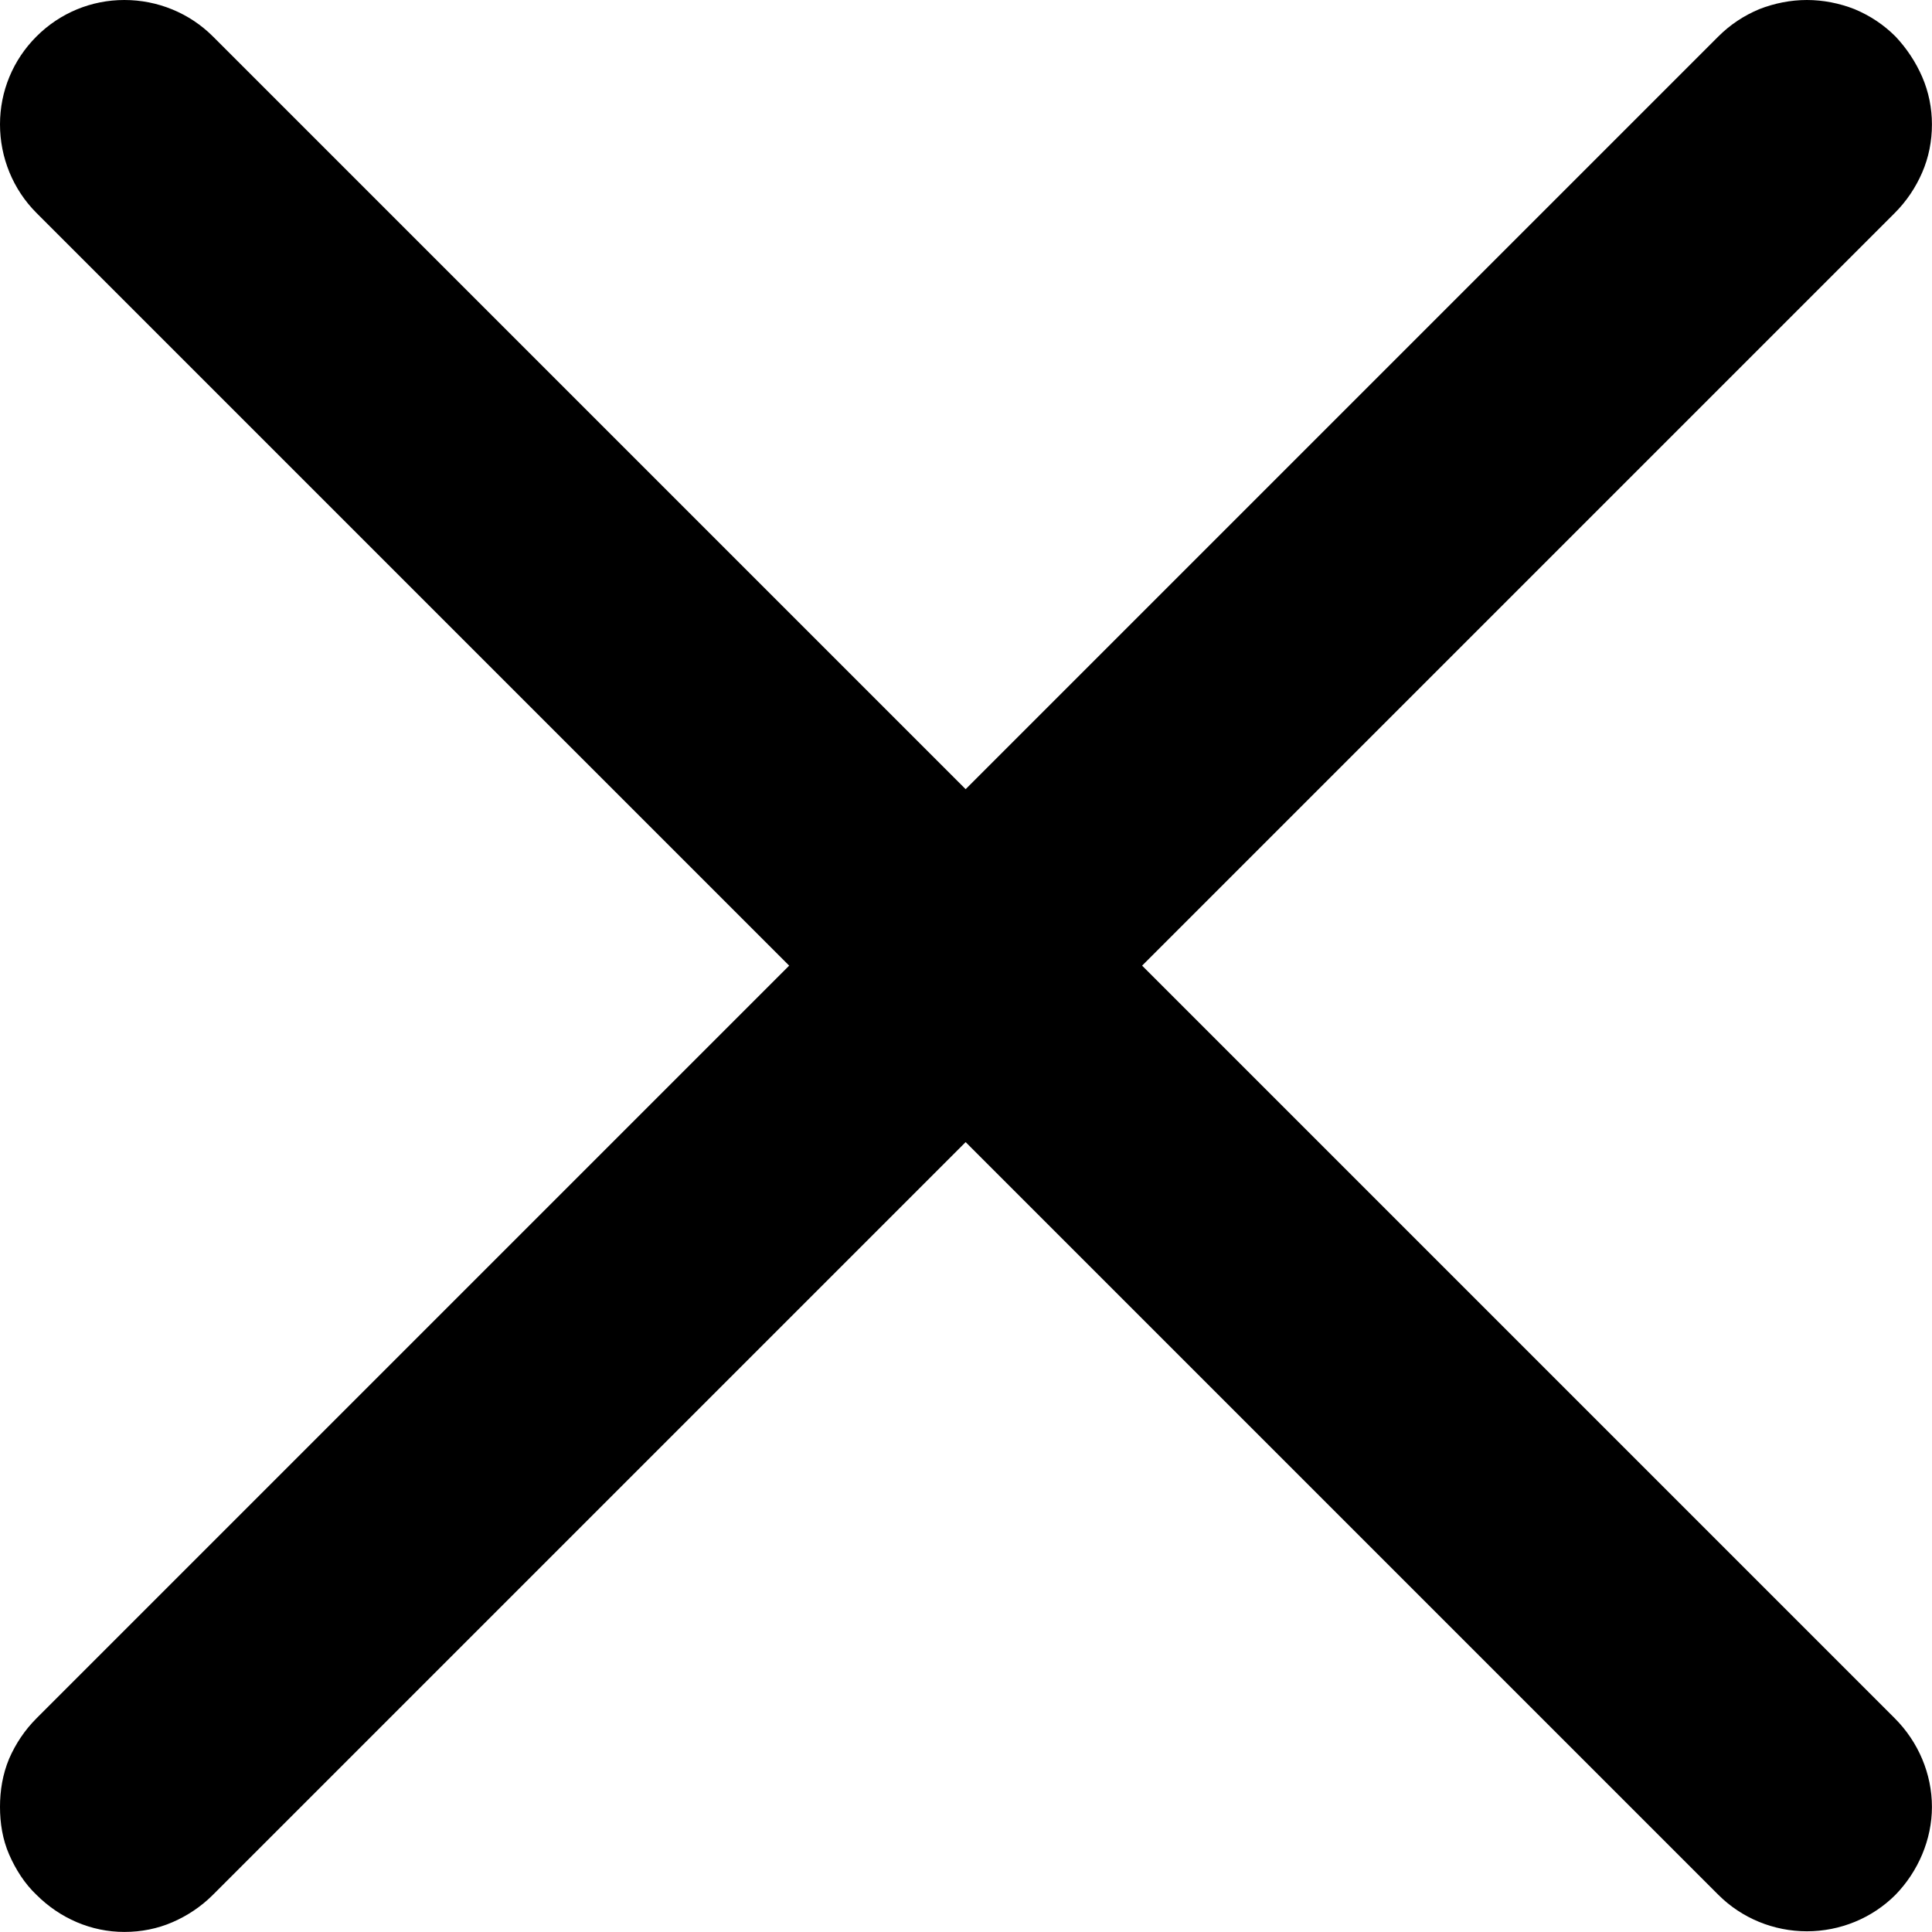 <svg width="29.671" height="29.671" viewBox="0 0 29.671 29.671" fill="none" xmlns="http://www.w3.org/2000/svg" xmlns:xlink="http://www.w3.org/1999/xlink">
	<desc>
			Created with Pixso.
	</desc>
	<defs/>
	<path id="Vector" d="M29.1 3.27C29.28 3.09 29.42 2.88 29.52 2.65C29.62 2.42 29.67 2.17 29.67 1.91C29.67 1.66 29.62 1.41 29.52 1.18C29.42 0.95 29.28 0.74 29.11 0.56C28.93 0.38 28.72 0.24 28.48 0.14C28.25 0.05 28 0 27.75 0C27.5 0 27.25 0.05 27.02 0.14C26.78 0.24 26.57 0.38 26.39 0.56L14.83 12.12L3.27 0.56C2.91 0.2 2.42 0 1.91 0C1.4 0 0.92 0.2 0.56 0.56C0.2 0.92 0 1.4 0 1.91C0 2.42 0.2 2.91 0.56 3.27L12.12 14.83L0.56 26.39C0.38 26.57 0.24 26.78 0.14 27.01C0.04 27.25 0 27.5 0 27.75C0 28 0.04 28.25 0.14 28.48C0.24 28.71 0.38 28.93 0.56 29.1C0.92 29.46 1.4 29.67 1.91 29.67C2.17 29.67 2.42 29.62 2.65 29.52C2.88 29.42 3.09 29.28 3.27 29.1L14.83 17.54L26.39 29.1C26.75 29.46 27.24 29.66 27.75 29.66C28.26 29.66 28.75 29.46 29.11 29.1C29.46 28.74 29.67 28.25 29.67 27.75C29.67 27.24 29.46 26.75 29.1 26.39L17.54 14.83L29.1 3.27Z" fill="#000000" fill-opacity="1" fill-rule="evenodd"/>
</svg>
